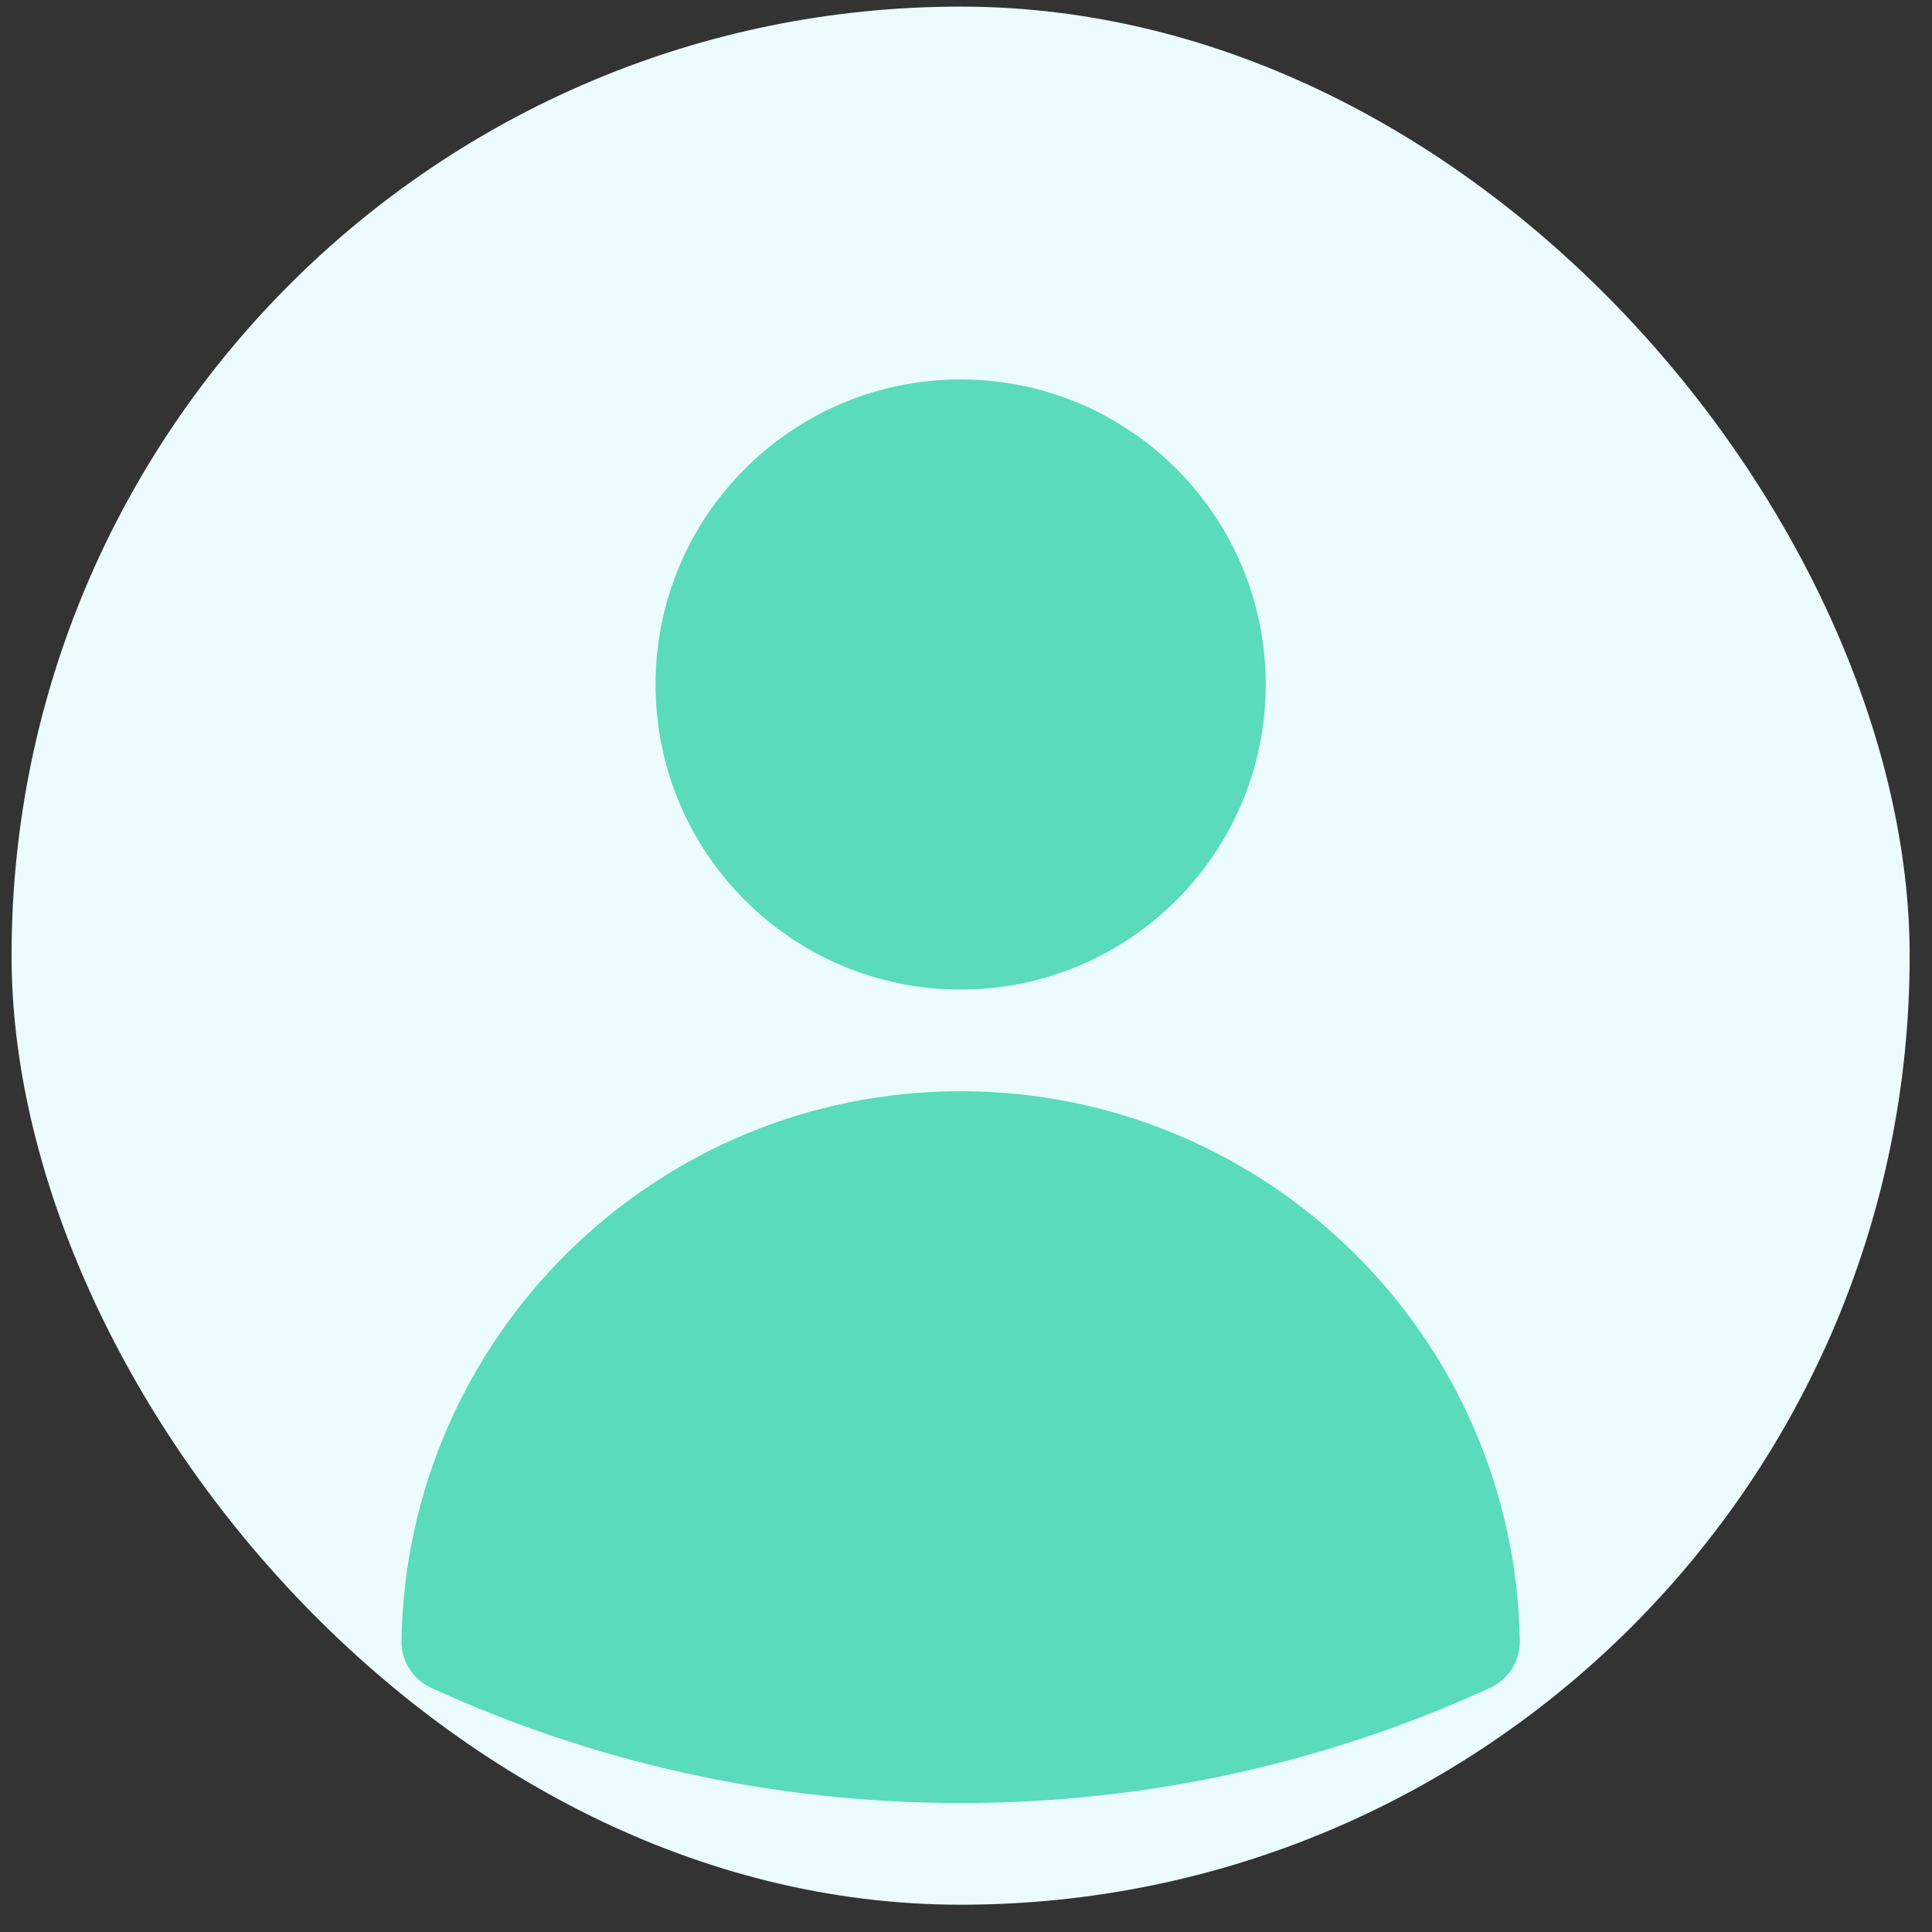 <svg width="57" height="57" viewBox="0 0 57 57" fill="none" xmlns="http://www.w3.org/2000/svg">
<rect x="0" y="0" width="57" height="57" fill="#333333" stroke="none"/>
<rect x="0.341" y="0.195" width="56" height="56" rx="28" fill="#EBFBFE"/>
<path fill-rule="evenodd" clip-rule="evenodd" d="M19.341 20.195C19.341 15.225 23.371 11.195 28.341 11.195C33.312 11.195 37.342 15.225 37.342 20.195C37.342 25.166 33.312 29.195 28.341 29.195C23.371 29.195 19.341 25.166 19.341 20.195Z" fill="#59DBBC"/>
<path fill-rule="evenodd" clip-rule="evenodd" d="M11.844 48.406C11.999 39.426 19.326 32.195 28.341 32.195C37.358 32.195 44.685 39.427 44.839 48.406C44.849 49.002 44.506 49.547 43.965 49.795C39.207 51.979 33.914 53.195 28.342 53.195C22.769 53.195 17.476 51.978 12.718 49.795C12.177 49.547 11.834 49.001 11.844 48.406Z" fill="#59DBBC"/>
</svg>
